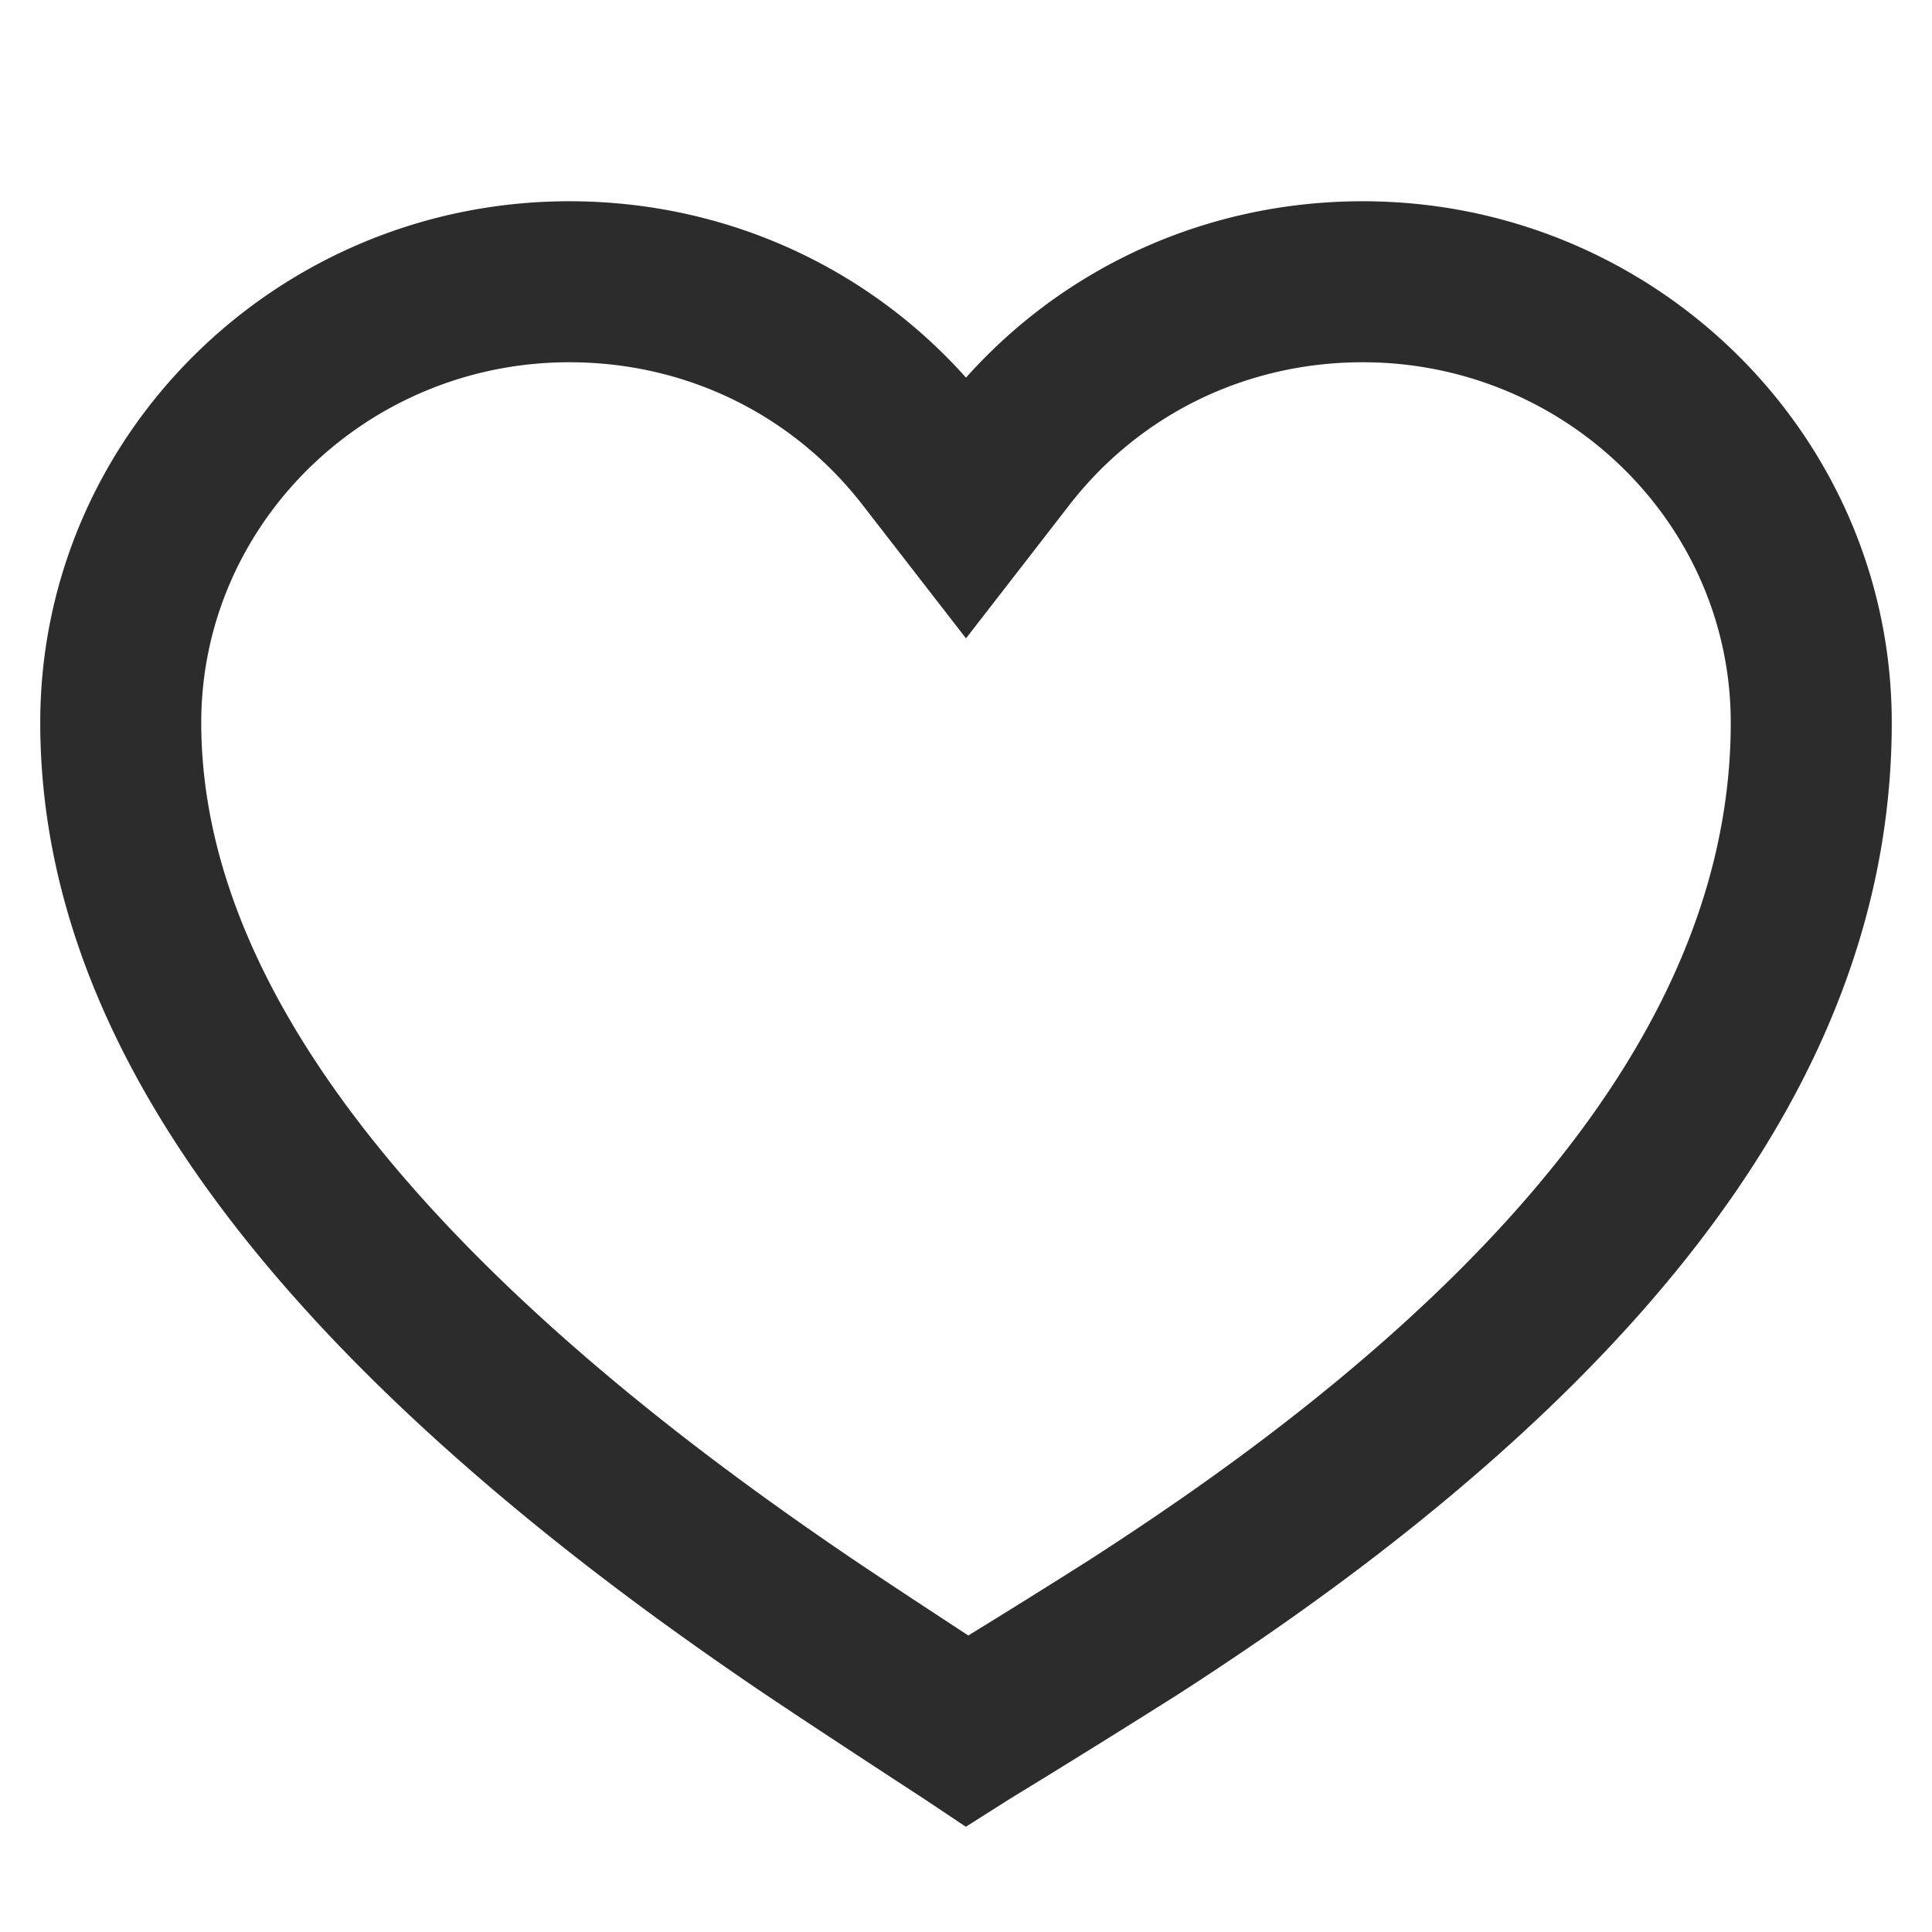 <?xml version="1.0" standalone="no"?><!DOCTYPE svg PUBLIC "-//W3C//DTD SVG 1.1//EN" "http://www.w3.org/Graphics/SVG/1.1/DTD/svg11.dtd"><svg t="1616411666674" class="icon" viewBox="0 0 1024 1024" version="1.1" xmlns="http://www.w3.org/2000/svg" p-id="2840" xmlns:xlink="http://www.w3.org/1999/xlink" width="200" height="200"><defs><style type="text/css"></style></defs><path d="M722.261 106.667C876.757 106.667 1002.667 230.421 1002.667 383.019c0 158.016-93.76 297.216-250.987 423.915-39.68 31.979-81.408 61.525-127.275 91.093a6895.36 6895.36 0 0 1-89.067 55.36l-23.424 14.827-23.061-15.403c2.24 1.493-63.467-41.28-89.259-58.859-45.845-31.232-87.659-62.208-127.381-95.253C114.987 667.947 21.333 531.029 21.333 383.019 21.333 230.443 147.264 106.667 301.76 106.667c81.28 0 156.992 33.877 210.24 93.483C565.269 140.544 640.96 106.667 722.261 106.667z m-144.085 719.637c43.499-28.053 82.859-55.915 119.957-85.803C837.269 628.373 917.333 509.504 917.333 383.019 917.333 277.888 829.952 192 722.261 192c-61.717 0-118.229 27.563-155.541 75.733L512 338.347l-33.728-43.52-20.992-27.093C419.968 219.563 363.456 192 301.76 192 194.069 192 106.667 277.888 106.667 383.019c0 116.267 80.533 233.984 220.117 350.08 37.419 31.125 77.12 60.523 120.875 90.347 14.997 10.24 44.693 29.739 65.557 43.392a4898.773 4898.773 0 0 0 64.96-40.533z" p-id="2841" fill="#2c2c2c"></path></svg>